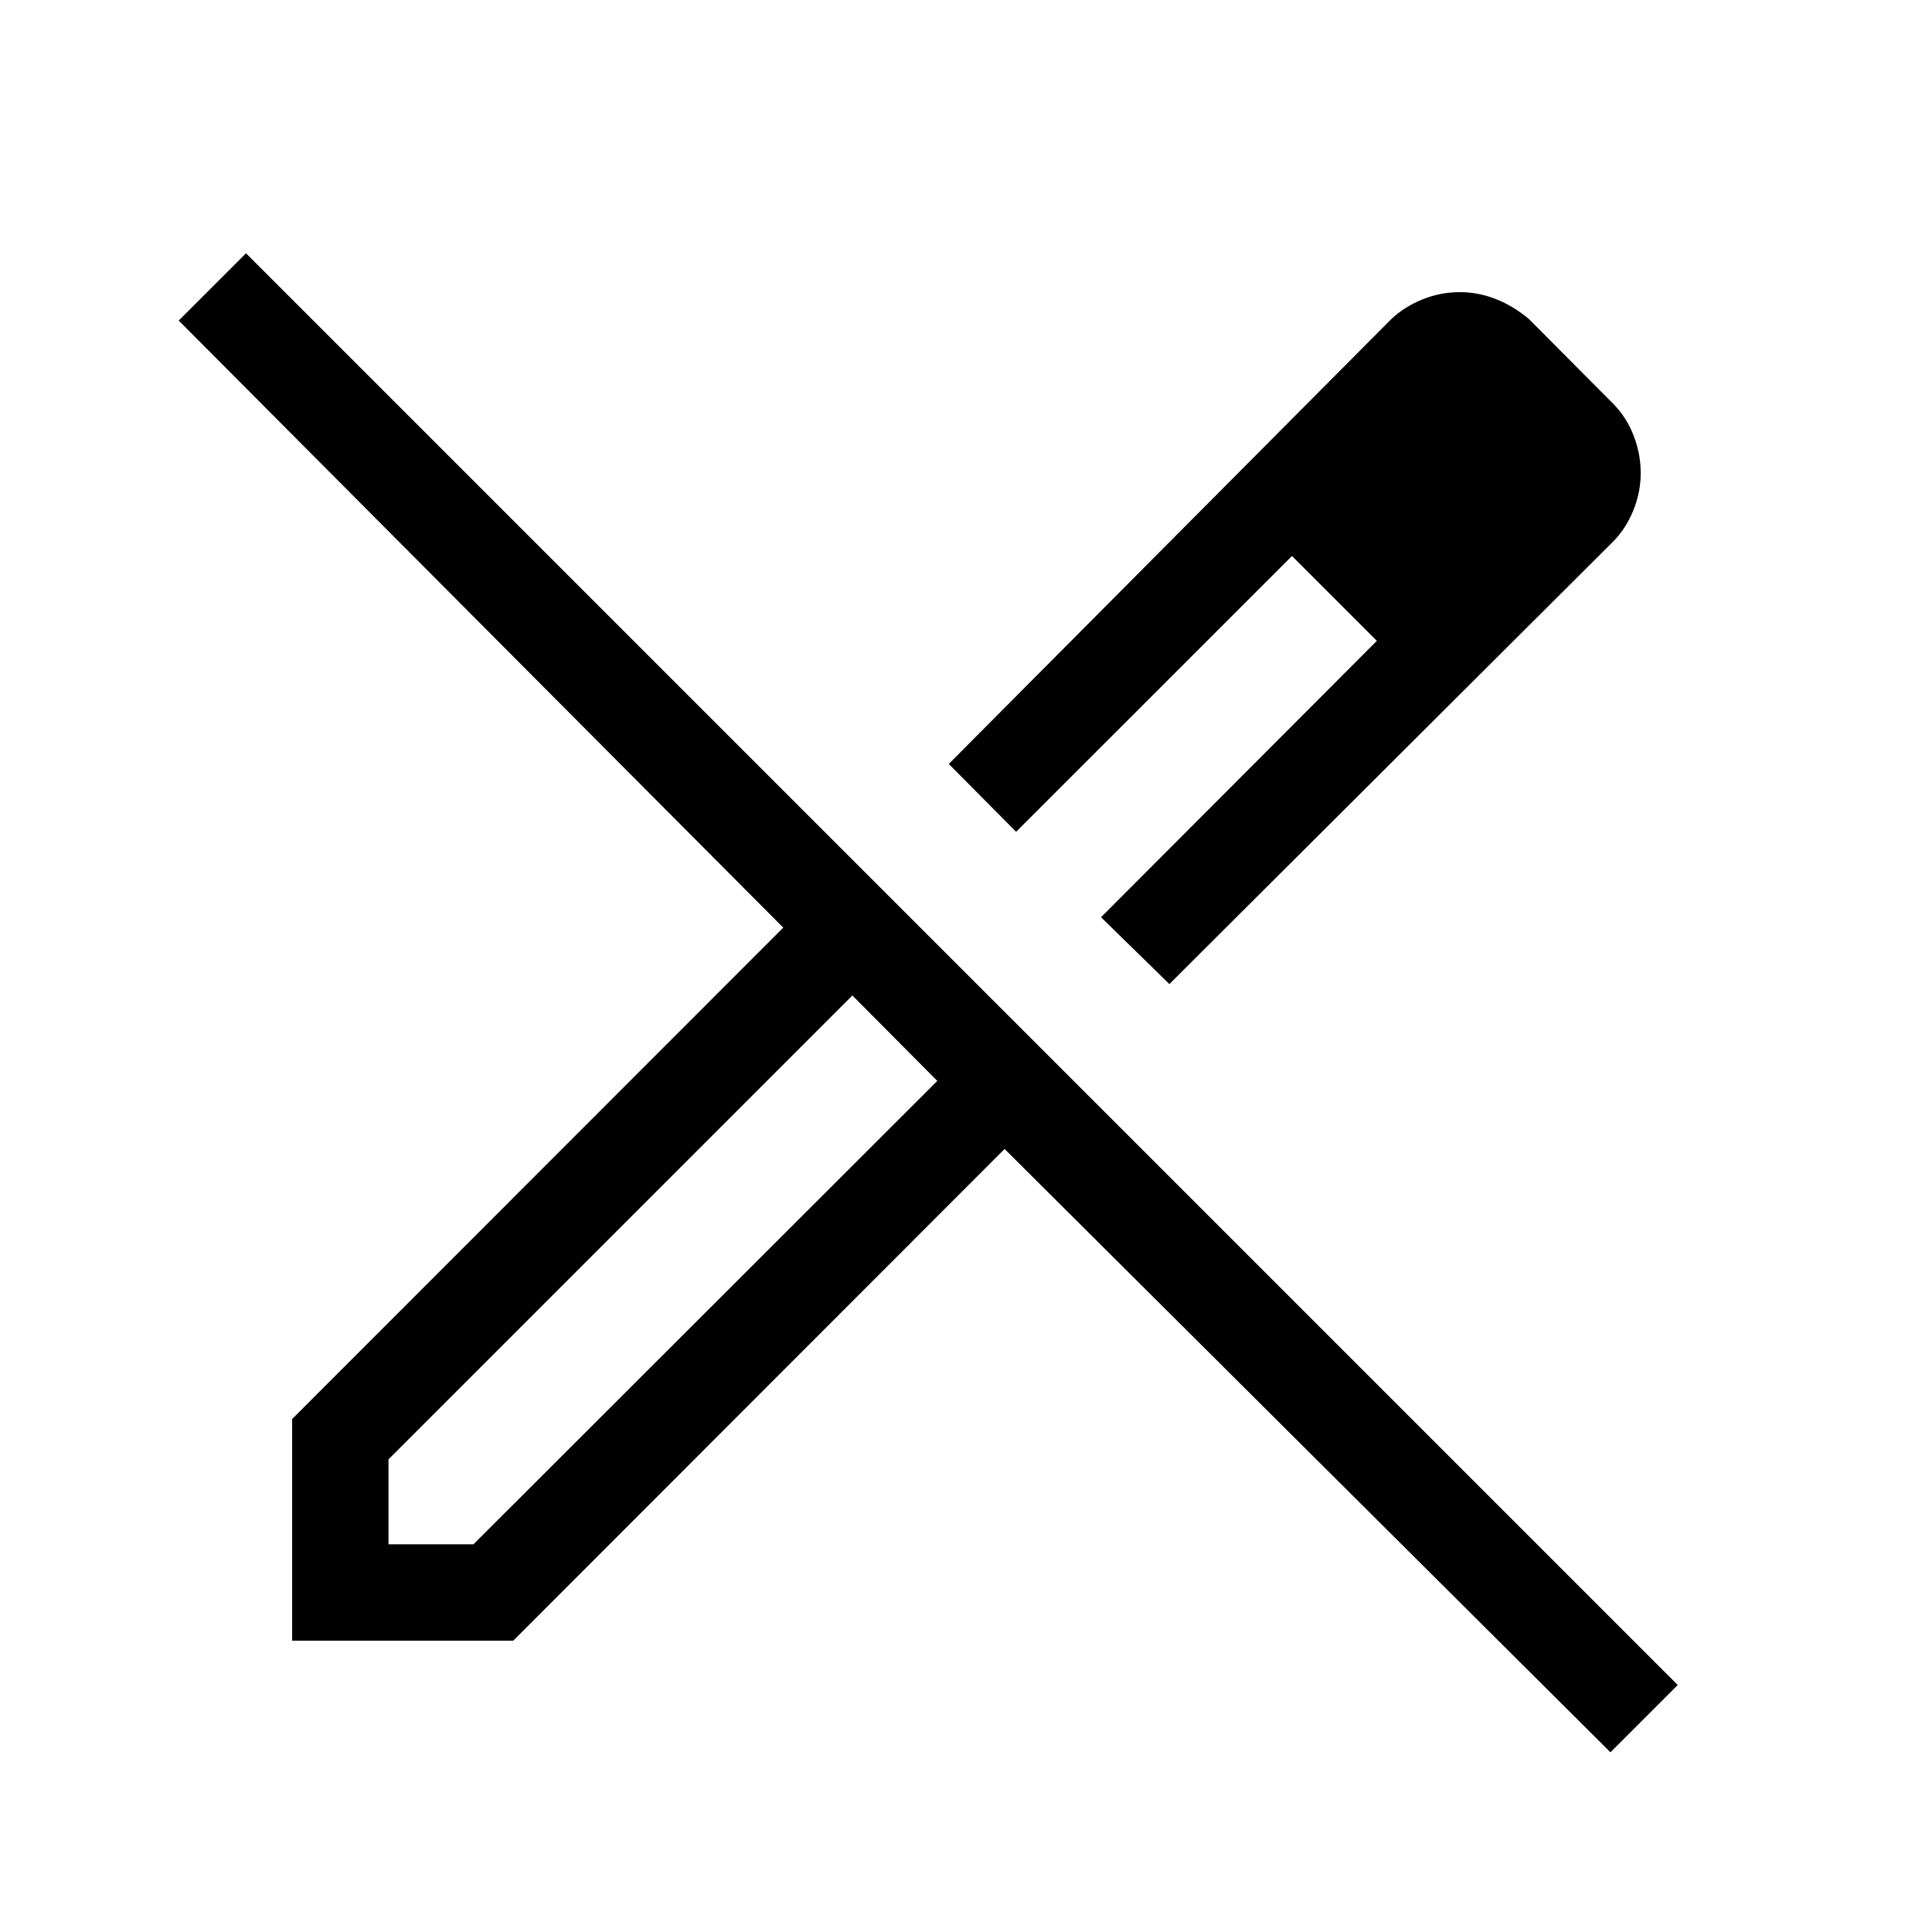 <svg xmlns="http://www.w3.org/2000/svg" height="40" viewBox="0 -960 960 960" width="40"><path d="m581.06-471.03-33.96-33.2 137.05-137.34-42.17-42.17L504.9-546.69l-33.46-33.71 220-221.16q6.55-6.11 15.43-9.7 8.89-3.58 18.67-3.58 8.99 0 17.83 3.49 8.85 3.5 16.46 9.99l42.14 42.37q6.57 6.86 9.93 15.85 3.36 8.99 3.36 18.13 0 9.51-3.59 18.42-3.59 8.91-9.7 15.27L581.06-471.03Zm-388.02 278.4h42.2l230.5-230.27-20.97-21.2-21.23-21.26-230.5 230.5v42.23ZM800.22-89.3 499.18-389.08 255.01-144.74H145.16V-254.9l244.03-244.16L88.8-800.72l33.43-33.43 711.42 711.42-33.43 33.43Zm-32.87-636.51-41.13-40.87 41.13 40.87Zm-125.37 42.07 42.17 42.17-42.17-42.17ZM444.77-444.1l-21.23-21.26 42.2 42.46-20.97-21.2Z"/></svg>